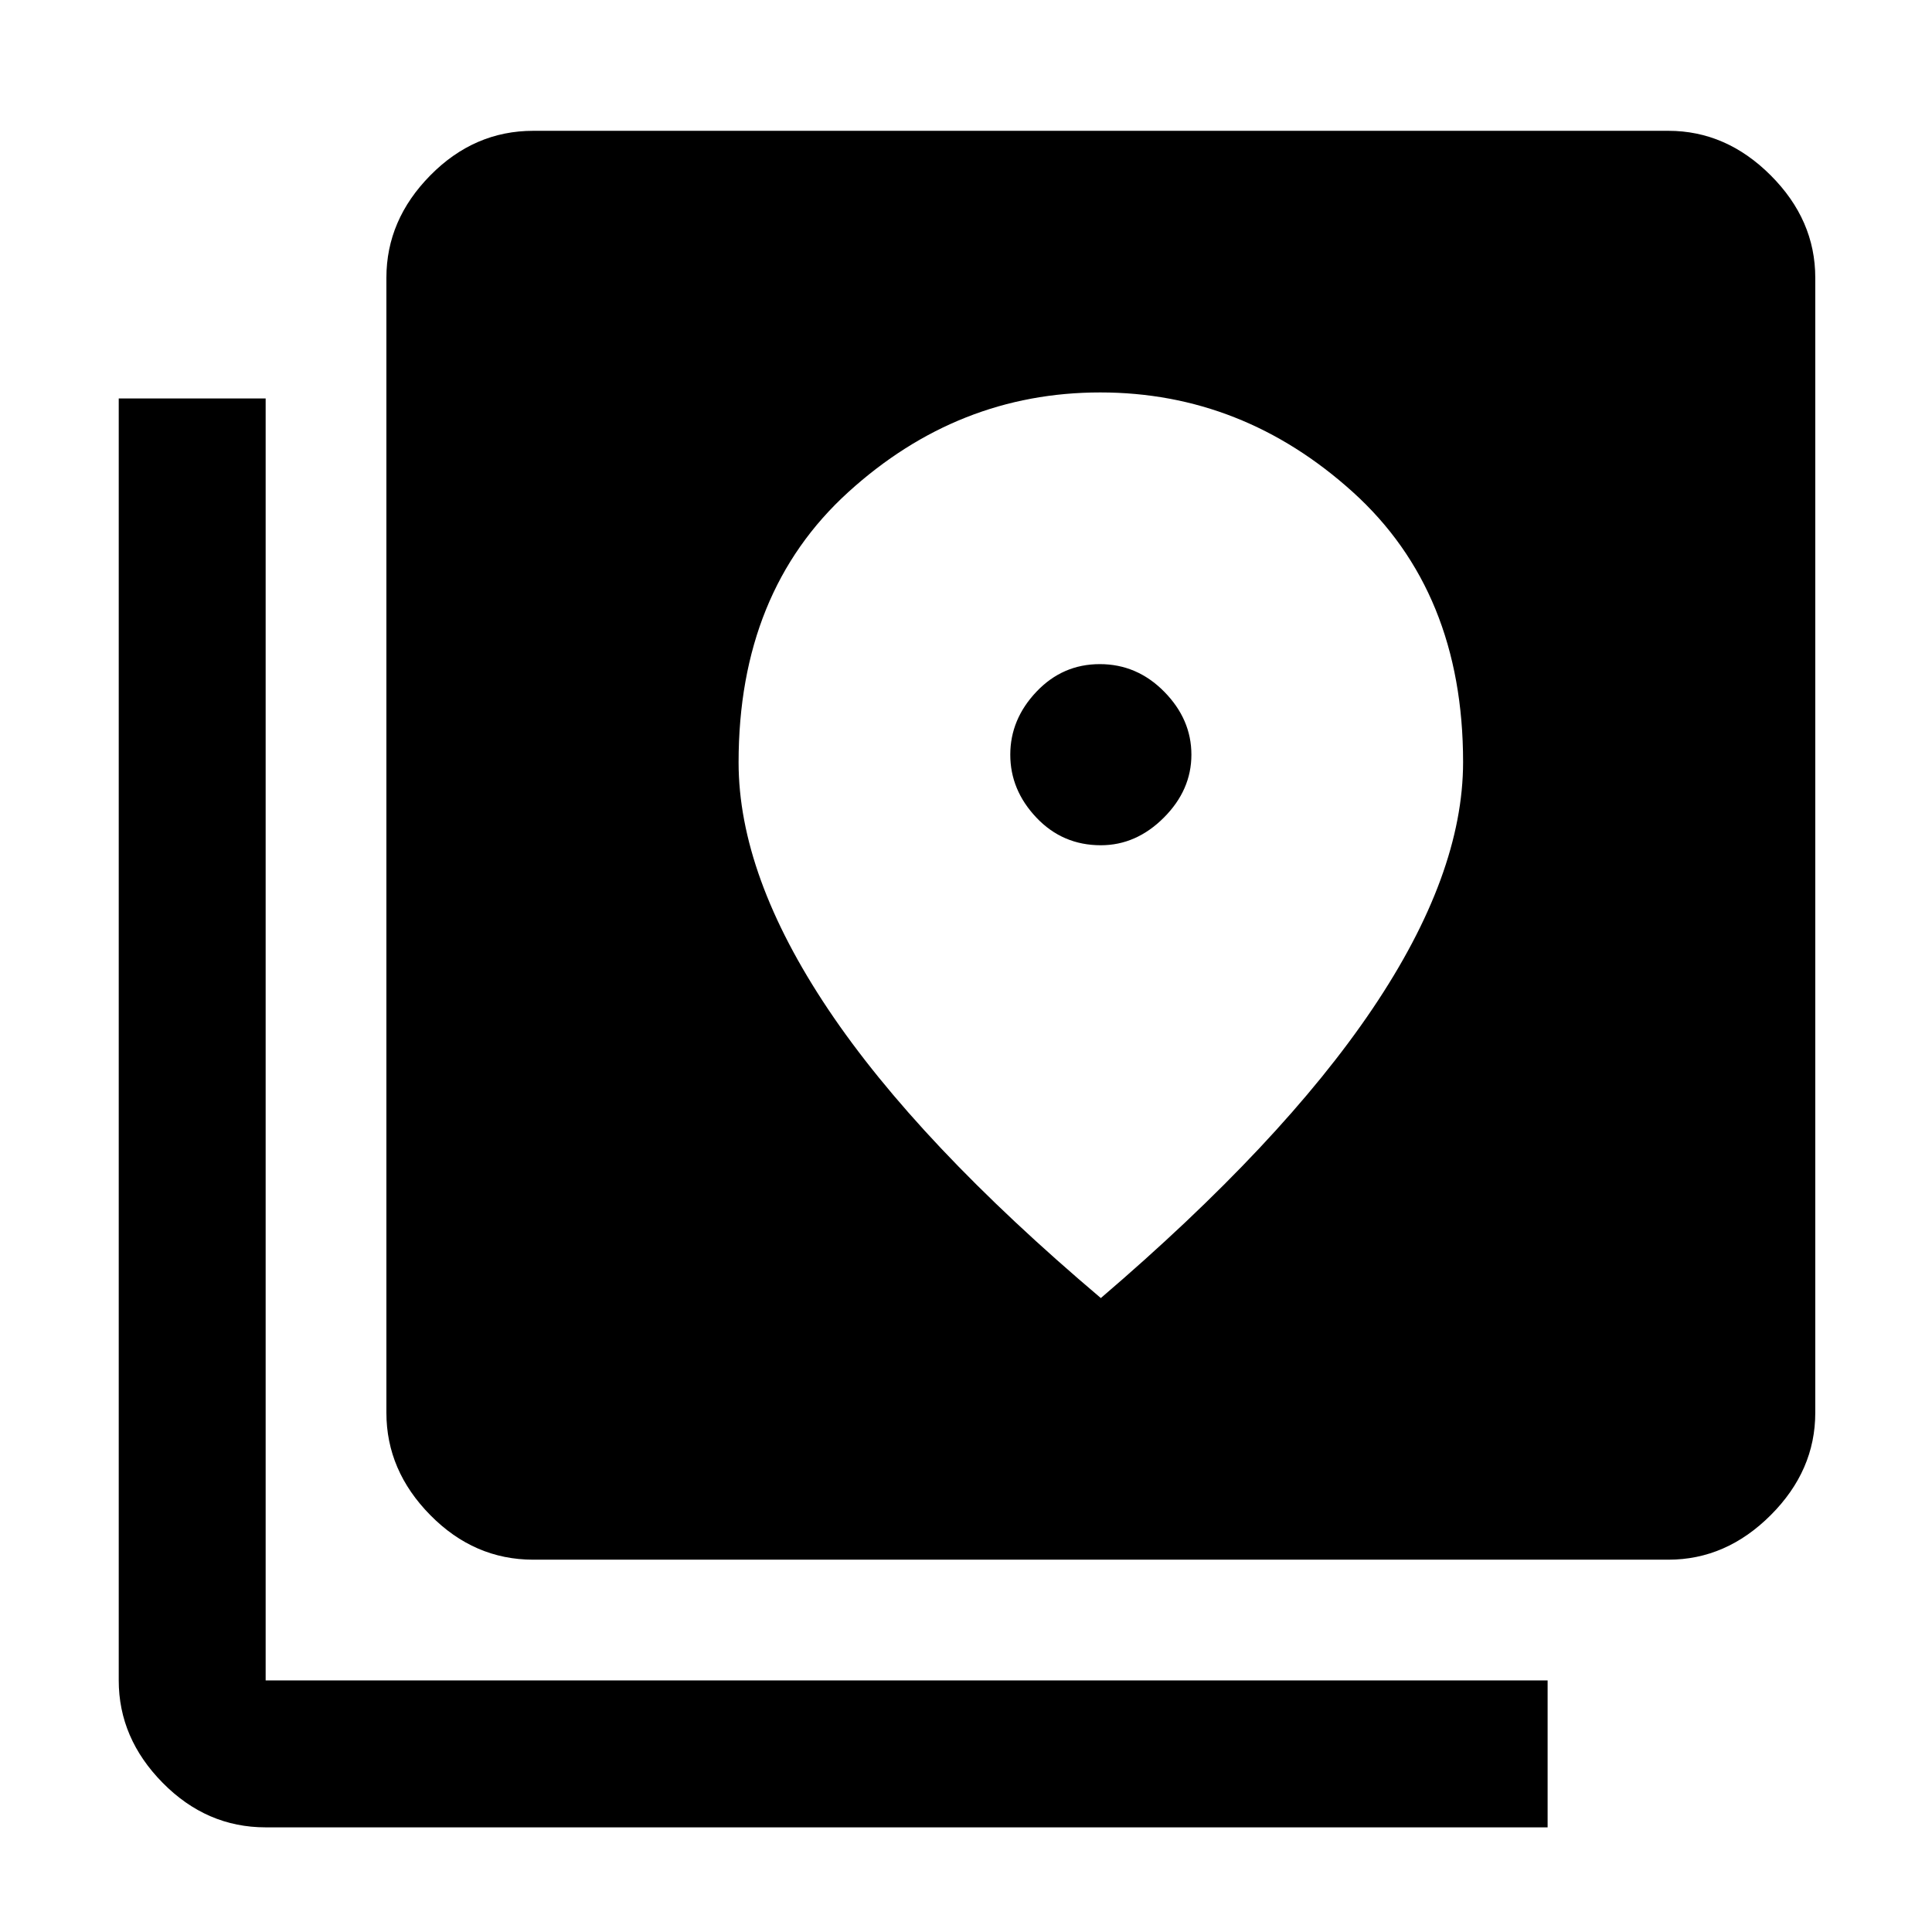 <svg xmlns="http://www.w3.org/2000/svg" height="48" viewBox="0 -960 960 960" width="48"><path d="M265-185q-29.36 0-51.18-22.14Q192-229.27 192-258v-564q0-28.72 21.82-50.86T265-895h564q28.72 0 50.86 22.14T902-822v564q0 28.73-22.14 50.86Q857.72-185 829-185H265ZM132-52q-29.36 0-51.18-22.14T59-125v-637h73v637h637v73H132Zm415-488q-19 0-32-13.71T502-585q0-17.58 13-31.29T546.5-630q18.5 0 32 13.71T592-585q0 17.58-13.71 31.29T547-540Zm0 225q90-77 135-143.75t45-122.59q0-84.67-54.8-134.17Q617.39-765 546.7-765q-70.7 0-125.2 49.54T367-581.17q0 56.17 44.5 122.67T547-315Z"/></svg>